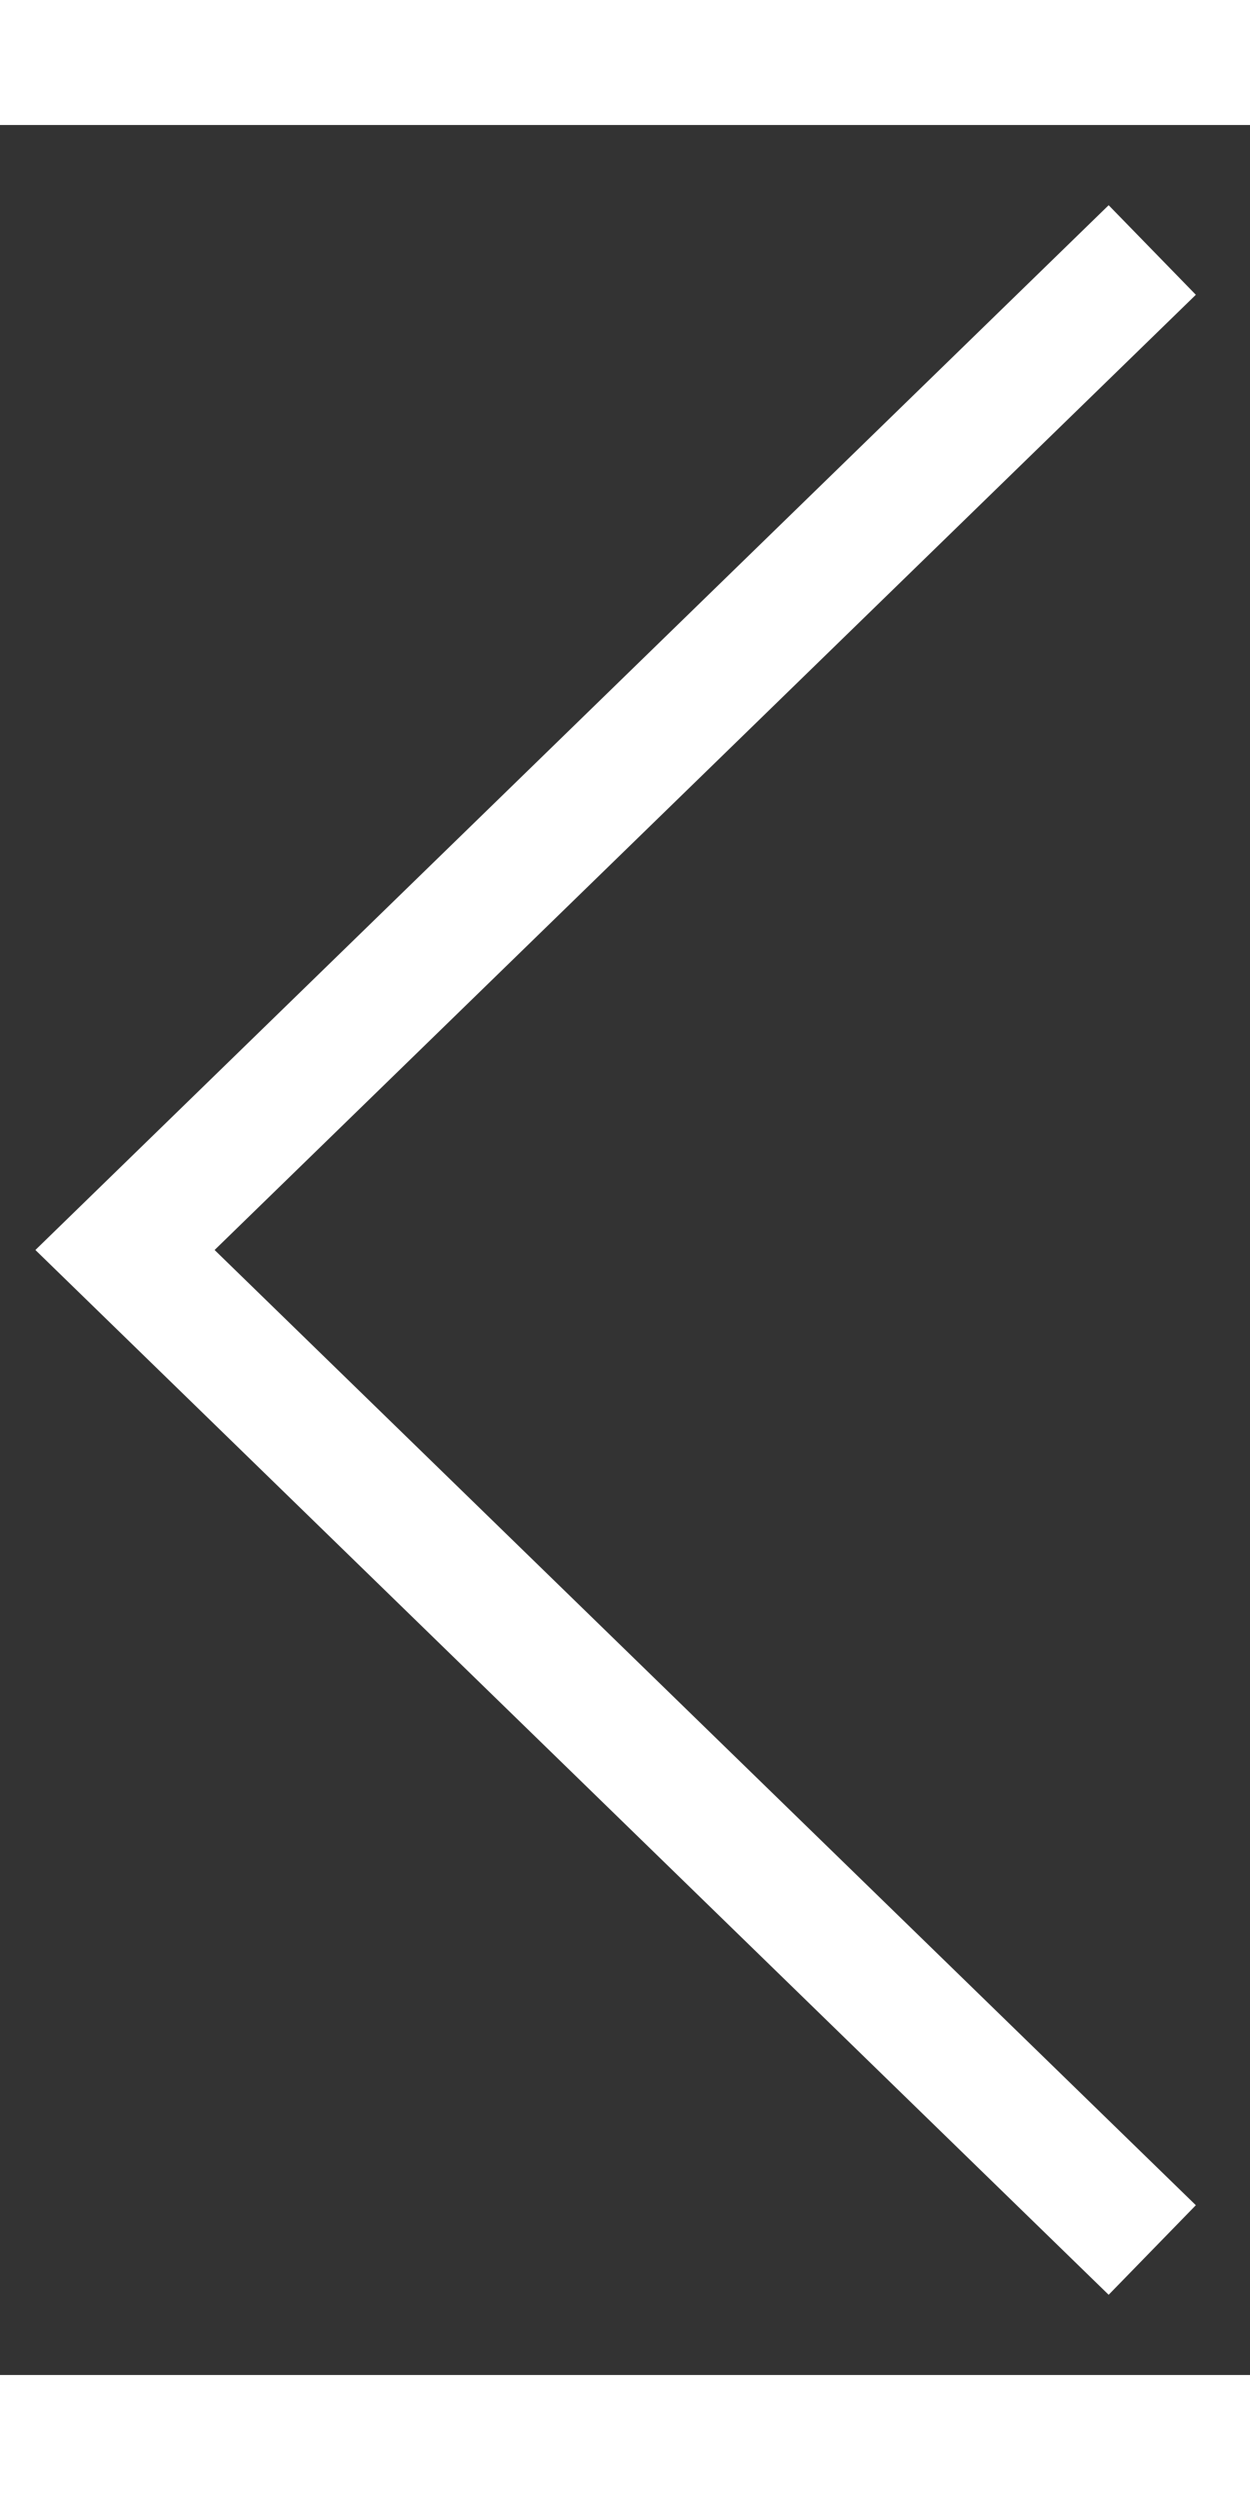 <svg width="8" height="16" viewBox="0 0 10 18" fill="none" xmlns="http://www.w3.org/2000/svg">
<rect x="0" y="0" width="10" height="18" fill="#333333" stroke="none"/>
<path d="M9.218 1L1 9L9.218 17" stroke="white"/>
</svg>
